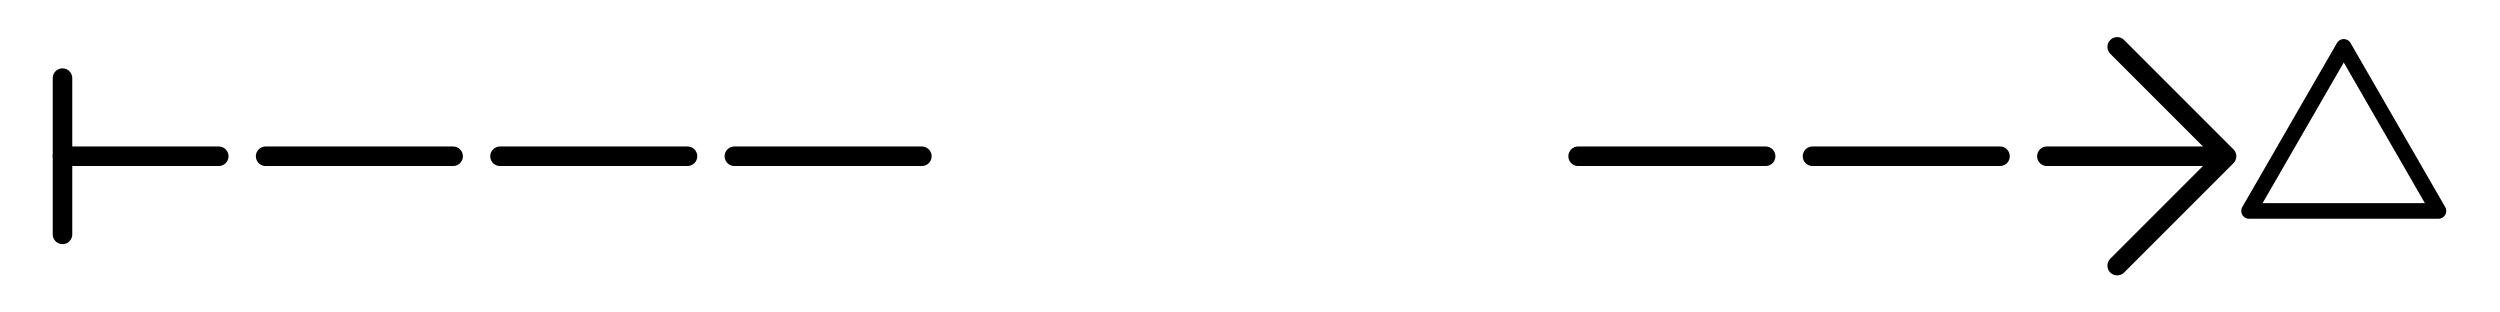 <?xml version="1.0" encoding="utf-8"?>
<svg version="1.1" width="1600" height="200" viewBox="-800 -100 1600 200" xmlns="http://www.w3.org/2000/svg">
  <polyline points="-760,50 -760,-50 " fill="none" stroke="black" stroke-width="12.5" stroke-linecap="round" stroke-linejoin="round" />
  <polyline points="-760,-0 -660,-0 " fill="none" stroke="black" stroke-width="12.5" stroke-linecap="round" stroke-linejoin="round" />
  <polyline points="-630,-0 -510,-0 " fill="none" stroke="black" stroke-width="12.5" stroke-linecap="round" stroke-linejoin="round" />
  <polyline points="-480,-0 -360,-0 " fill="none" stroke="black" stroke-width="12.5" stroke-linecap="round" stroke-linejoin="round" />
  <polyline points="-330,-0 -210,-0 " fill="none" stroke="black" stroke-width="12.5" stroke-linecap="round" stroke-linejoin="round" />
  <polyline points="620,-0 510,-0 " fill="none" stroke="black" stroke-width="12.5" stroke-linecap="round" stroke-linejoin="round" />
  <polyline points="480,-0 360,-0 " fill="none" stroke="black" stroke-width="12.5" stroke-linecap="round" stroke-linejoin="round" />
  <polyline points="330,-0 210,-0 " fill="none" stroke="black" stroke-width="12.5" stroke-linecap="round" stroke-linejoin="round" />
  <polyline points="555,-70 625,-0 555,70 " fill="none" stroke="black" stroke-width="12.5" stroke-linecap="round" stroke-linejoin="round" />
  <polygon points="700,-70 760.6,35 639.4,35 " fill="none" stroke="black" stroke-width="10" stroke-linejoin="round" />
</svg>